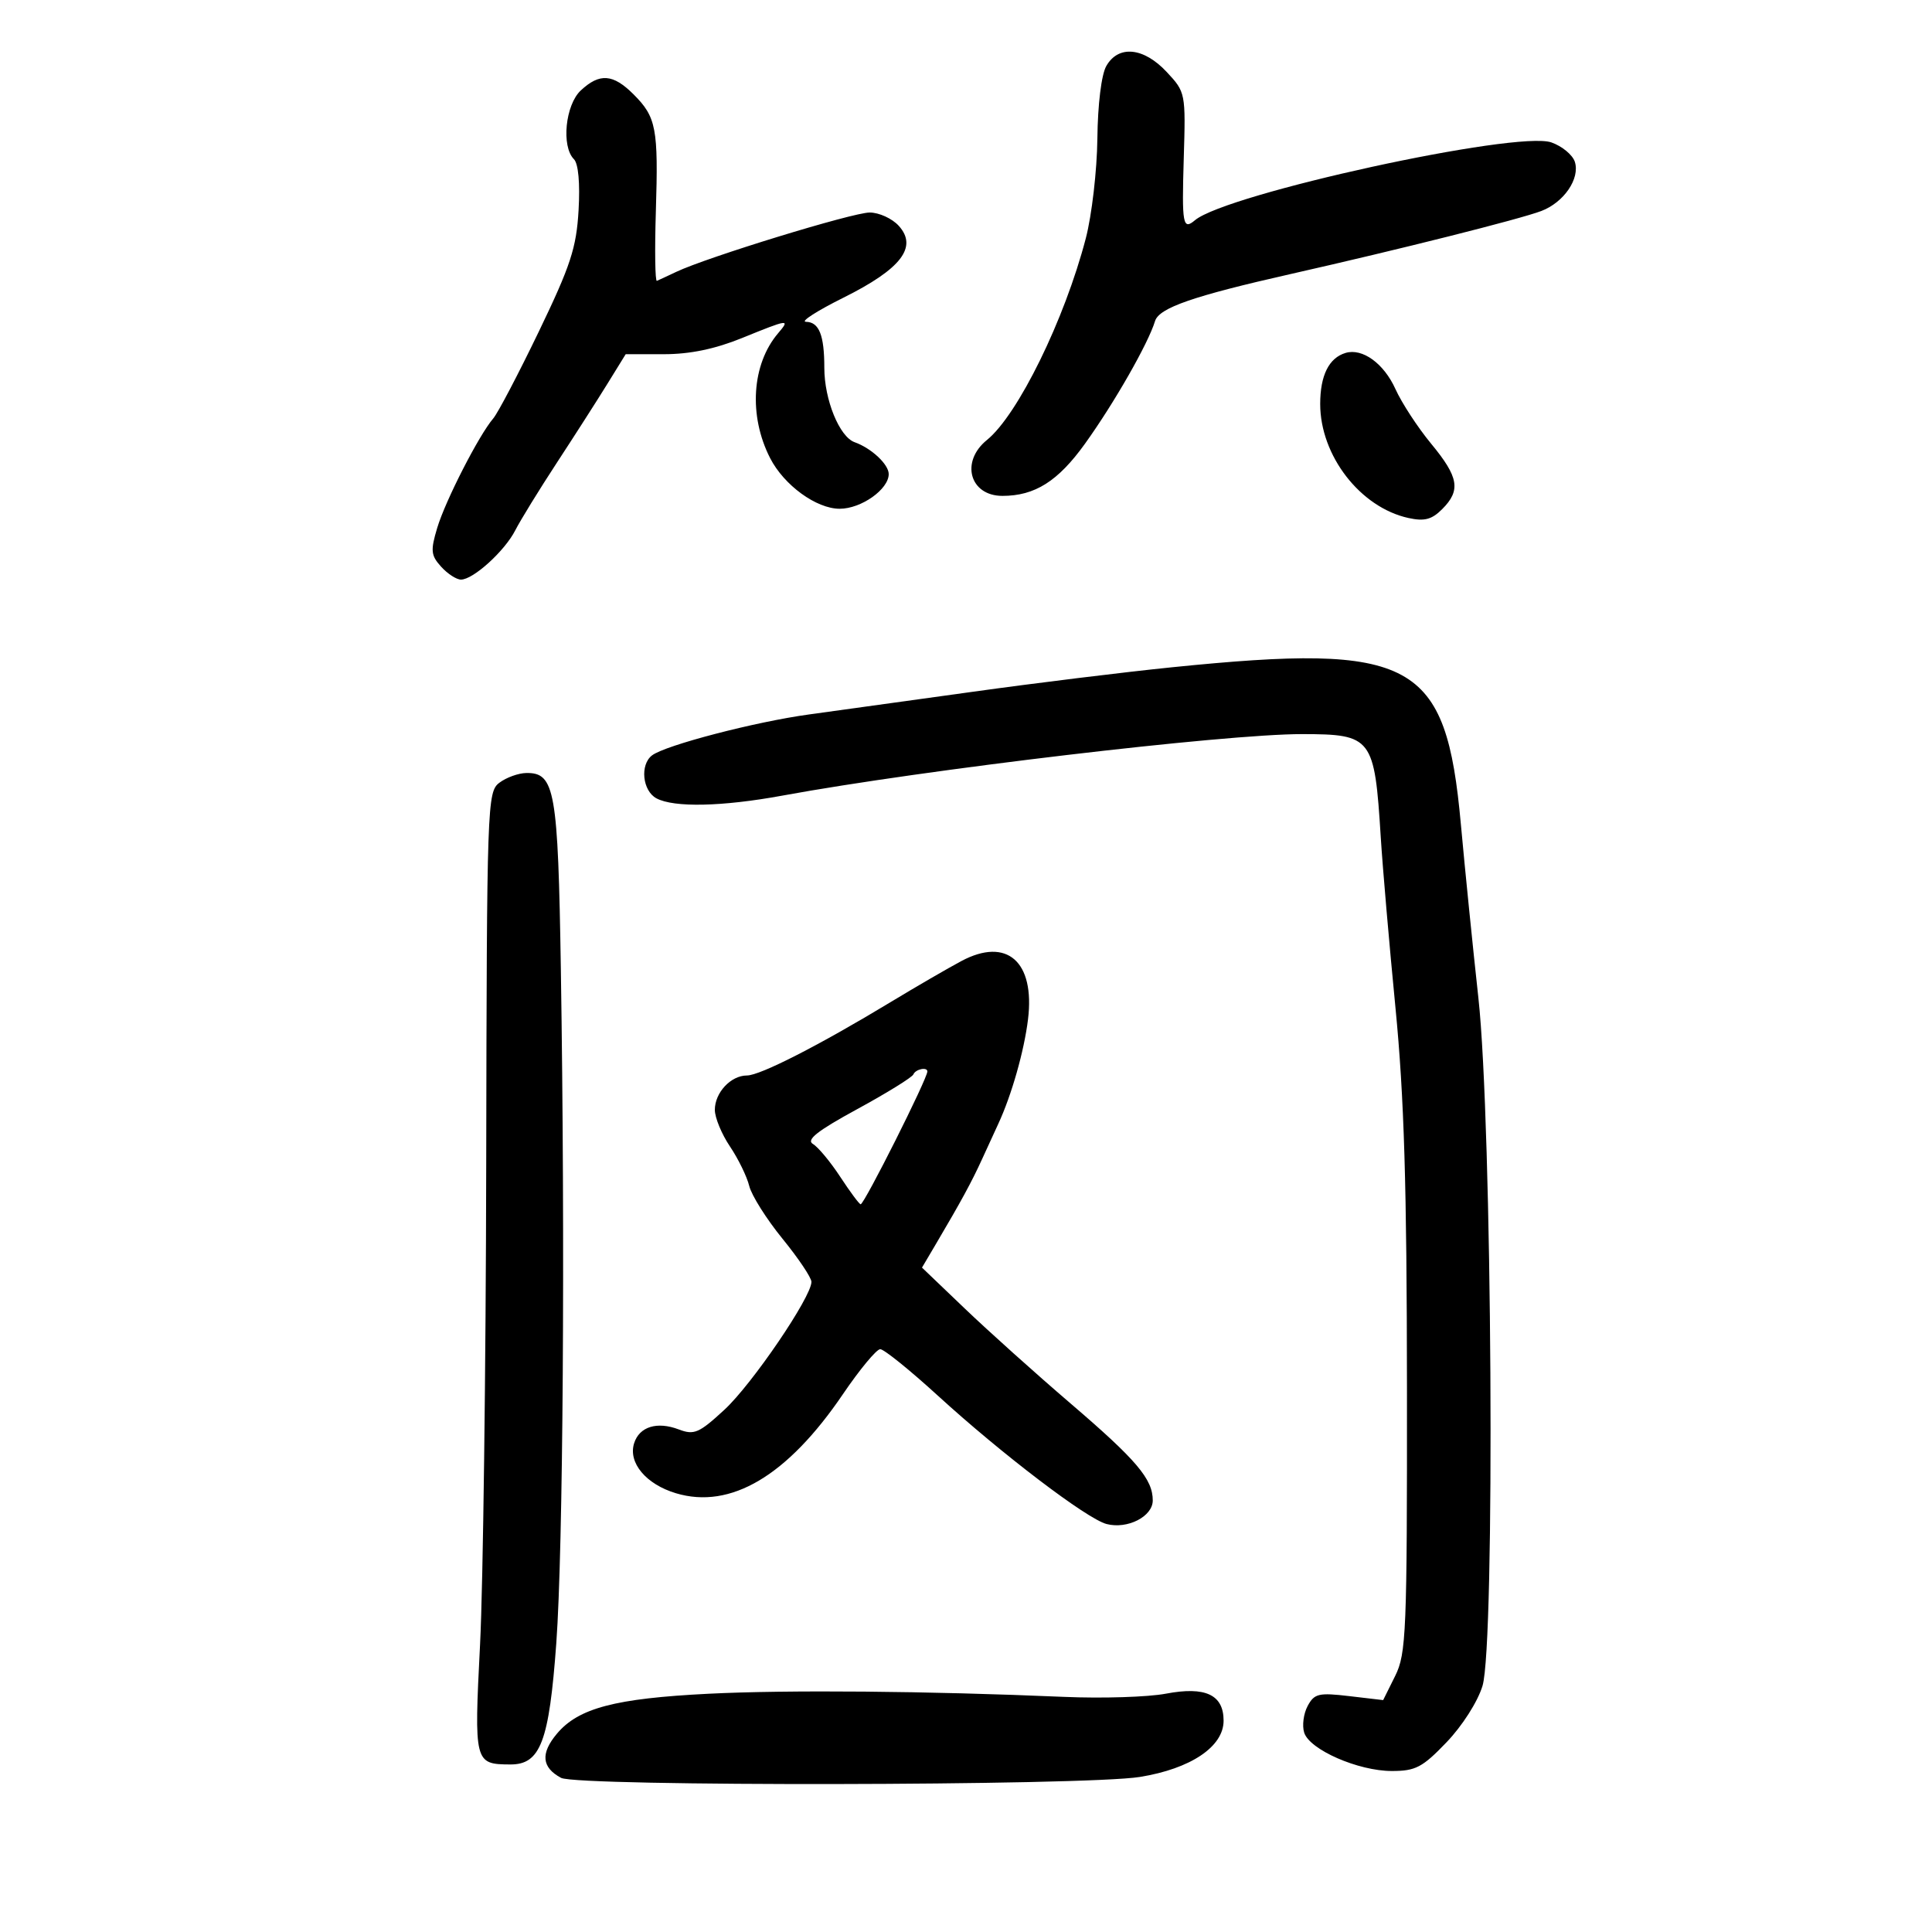 <svg xmlns="http://www.w3.org/2000/svg" width="300" height="300" viewBox="0 0 300 300" version="1.1">
	<path d="M 171.786 10.250 C 171.027 11.578, 170.460 16.186, 170.400 21.500 C 170.345 26.450, 169.537 33.425, 168.605 37 C 165.307 49.644, 158.060 64.426, 153.250 68.323 C 149.099 71.685, 150.573 77, 155.657 77 C 160.694 77, 164.289 74.729, 168.475 68.902 C 173.015 62.582, 178.292 53.346, 179.353 49.861 C 179.979 47.804, 185.255 45.975, 200.500 42.531 C 217.306 38.734, 235.977 34.039, 239.327 32.767 C 242.845 31.431, 245.369 27.736, 244.542 25.133 C 244.199 24.052, 242.557 22.693, 240.893 22.112 C 235.514 20.237, 190.439 30.082, 185.550 34.200 C 183.673 35.781, 183.504 34.858, 183.811 24.673 C 184.120 14.420, 184.099 14.318, 181.160 11.171 C 177.584 7.344, 173.665 6.959, 171.786 10.250 M 90.189 14.039 C 87.785 16.279, 87.137 22.737, 89.118 24.718 C 89.808 25.408, 90.084 28.447, 89.839 32.668 C 89.501 38.498, 88.596 41.257, 83.672 51.476 C 80.498 58.063, 77.311 64.138, 76.591 64.976 C 74.368 67.562, 69.160 77.735, 67.890 81.972 C 66.832 85.503, 66.907 86.239, 68.498 87.997 C 69.494 89.099, 70.881 90, 71.578 90 C 73.486 90, 78.365 85.572, 80.011 82.347 C 80.811 80.781, 83.722 76.049, 86.482 71.831 C 89.242 67.614, 92.773 62.101, 94.328 59.581 L 97.157 55 103.098 55 C 107.128 55, 111.019 54.196, 115.192 52.500 C 122.512 49.526, 122.740 49.495, 120.820 51.750 C 116.726 56.558, 116.215 64.549, 119.582 71.131 C 121.737 75.342, 126.759 79, 130.388 79 C 133.731 79, 138 75.980, 138 73.616 C 138 72.106, 135.310 69.592, 132.705 68.666 C 130.346 67.828, 128 62.068, 128 57.114 C 128 52.031, 127.191 50.007, 125.143 49.970 C 124.239 49.953, 126.863 48.266, 130.974 46.220 C 139.928 41.764, 142.545 38.365, 139.562 35.068 C 138.532 33.931, 136.498 33, 135.041 33 C 132.412 33, 109.791 39.941, 105 42.218 C 103.625 42.871, 102.275 43.497, 102 43.609 C 101.725 43.721, 101.653 38.872, 101.840 32.834 C 102.241 19.926, 101.909 18.182, 98.384 14.657 C 95.197 11.470, 93.115 11.313, 90.189 14.039 M 208.944 54.800 C 206.357 55.570, 205 58.298, 205 62.731 C 205 70.750, 211.221 78.792, 218.695 80.433 C 221.179 80.979, 222.319 80.681, 223.935 79.065 C 226.866 76.134, 226.524 74.098, 222.226 68.897 C 220.151 66.385, 217.657 62.568, 216.685 60.415 C 214.889 56.437, 211.559 54.022, 208.944 54.800 M 182 103.613 C 174.575 104.366, 160.625 106.082, 151 107.426 C 141.375 108.769, 129.973 110.348, 125.663 110.935 C 117.318 112.070, 103.326 115.714, 101.250 117.294 C 99.343 118.745, 99.759 122.801, 101.934 123.965 C 104.656 125.421, 112.140 125.259, 121.500 123.540 C 143.477 119.505, 190.164 113.979, 202.179 113.992 C 213.060 114.003, 213.437 114.497, 214.403 130 C 214.694 134.675, 215.723 146.600, 216.689 156.500 C 218.036 170.302, 218.452 184.061, 218.473 215.500 C 218.498 253.510, 218.364 256.773, 216.638 260.246 L 214.776 263.991 209.491 263.370 C 204.758 262.814, 204.084 262.975, 203.047 264.912 C 202.410 266.102, 202.170 267.962, 202.514 269.044 C 203.355 271.695, 210.904 275, 216.117 275 C 219.816 275, 220.877 274.443, 224.624 270.532 C 227.071 267.979, 229.462 264.228, 230.203 261.782 C 232.179 255.260, 231.698 174.428, 229.568 155 C 228.693 147.025, 227.467 134.875, 226.844 128 C 224.531 102.514, 219.548 99.804, 182 103.613 M 77.548 121.540 C 75.653 122.972, 75.593 124.719, 75.499 180.758 C 75.445 212.516, 75.016 246.080, 74.544 255.344 C 73.608 273.733, 73.663 273.953, 79.227 273.985 C 83.924 274.011, 85.266 270.473, 86.383 255.127 C 87.441 240.575, 87.762 193.072, 87.089 150.500 C 86.650 122.716, 86.167 119.968, 81.727 120.032 C 80.502 120.049, 78.622 120.728, 77.548 121.540 M 149.291 149.227 C 147.206 150.338, 142.253 153.211, 138.285 155.612 C 127.232 162.301, 118.031 167, 115.988 167 C 113.486 167, 111 169.661, 111 172.339 C 111 173.547, 112.055 176.103, 113.345 178.018 C 114.634 179.933, 115.981 182.693, 116.339 184.151 C 116.696 185.610, 119.016 189.292, 121.494 192.334 C 123.972 195.376, 126 198.397, 126 199.047 C 126 201.402, 116.780 214.948, 112.478 218.913 C 108.544 222.540, 107.783 222.868, 105.403 221.963 C 102.031 220.681, 99.285 221.528, 98.468 224.100 C 97.507 227.128, 100.305 230.475, 104.963 231.871 C 113.445 234.412, 122.269 229.179, 130.879 216.500 C 133.493 212.650, 136.105 209.500, 136.683 209.500 C 137.260 209.500, 141.281 212.742, 145.617 216.705 C 155.556 225.788, 168.785 235.856, 171.824 236.648 C 175.068 237.494, 179 235.487, 179 232.986 C 179 229.669, 176.498 226.719, 166.206 217.903 C 160.868 213.330, 153.500 206.718, 149.833 203.210 L 143.166 196.832 145.331 193.166 C 149.243 186.540, 150.871 183.547, 152.491 180 C 153.370 178.075, 154.507 175.600, 155.018 174.500 C 157.083 170.049, 159.028 163.212, 159.630 158.279 C 160.727 149.303, 156.348 145.469, 149.291 149.227 M 141.833 166.827 C 141.650 167.282, 137.735 169.705, 133.133 172.212 C 126.917 175.598, 125.143 176.992, 126.231 177.635 C 127.037 178.111, 128.949 180.412, 130.481 182.750 C 132.013 185.088, 133.435 187, 133.643 187 C 134.207 187, 144 167.499, 144 166.376 C 144 165.634, 142.160 166.018, 141.833 166.827 M 110 263.005 C 95.501 263.735, 89.825 265.231, 86.483 269.203 C 83.904 272.267, 84.109 274.453, 87.126 276.067 C 89.675 277.431, 168.413 277.306, 176.993 275.924 C 184.894 274.651, 190 271.223, 190 267.190 C 190 263.150, 187.176 261.829, 181.032 262.994 C 178.253 263.521, 171.147 263.744, 165.240 263.490 C 144.021 262.578, 122.278 262.387, 110 263.005" stroke="none" fill="black" fill-rule="evenodd"/>
</svg>